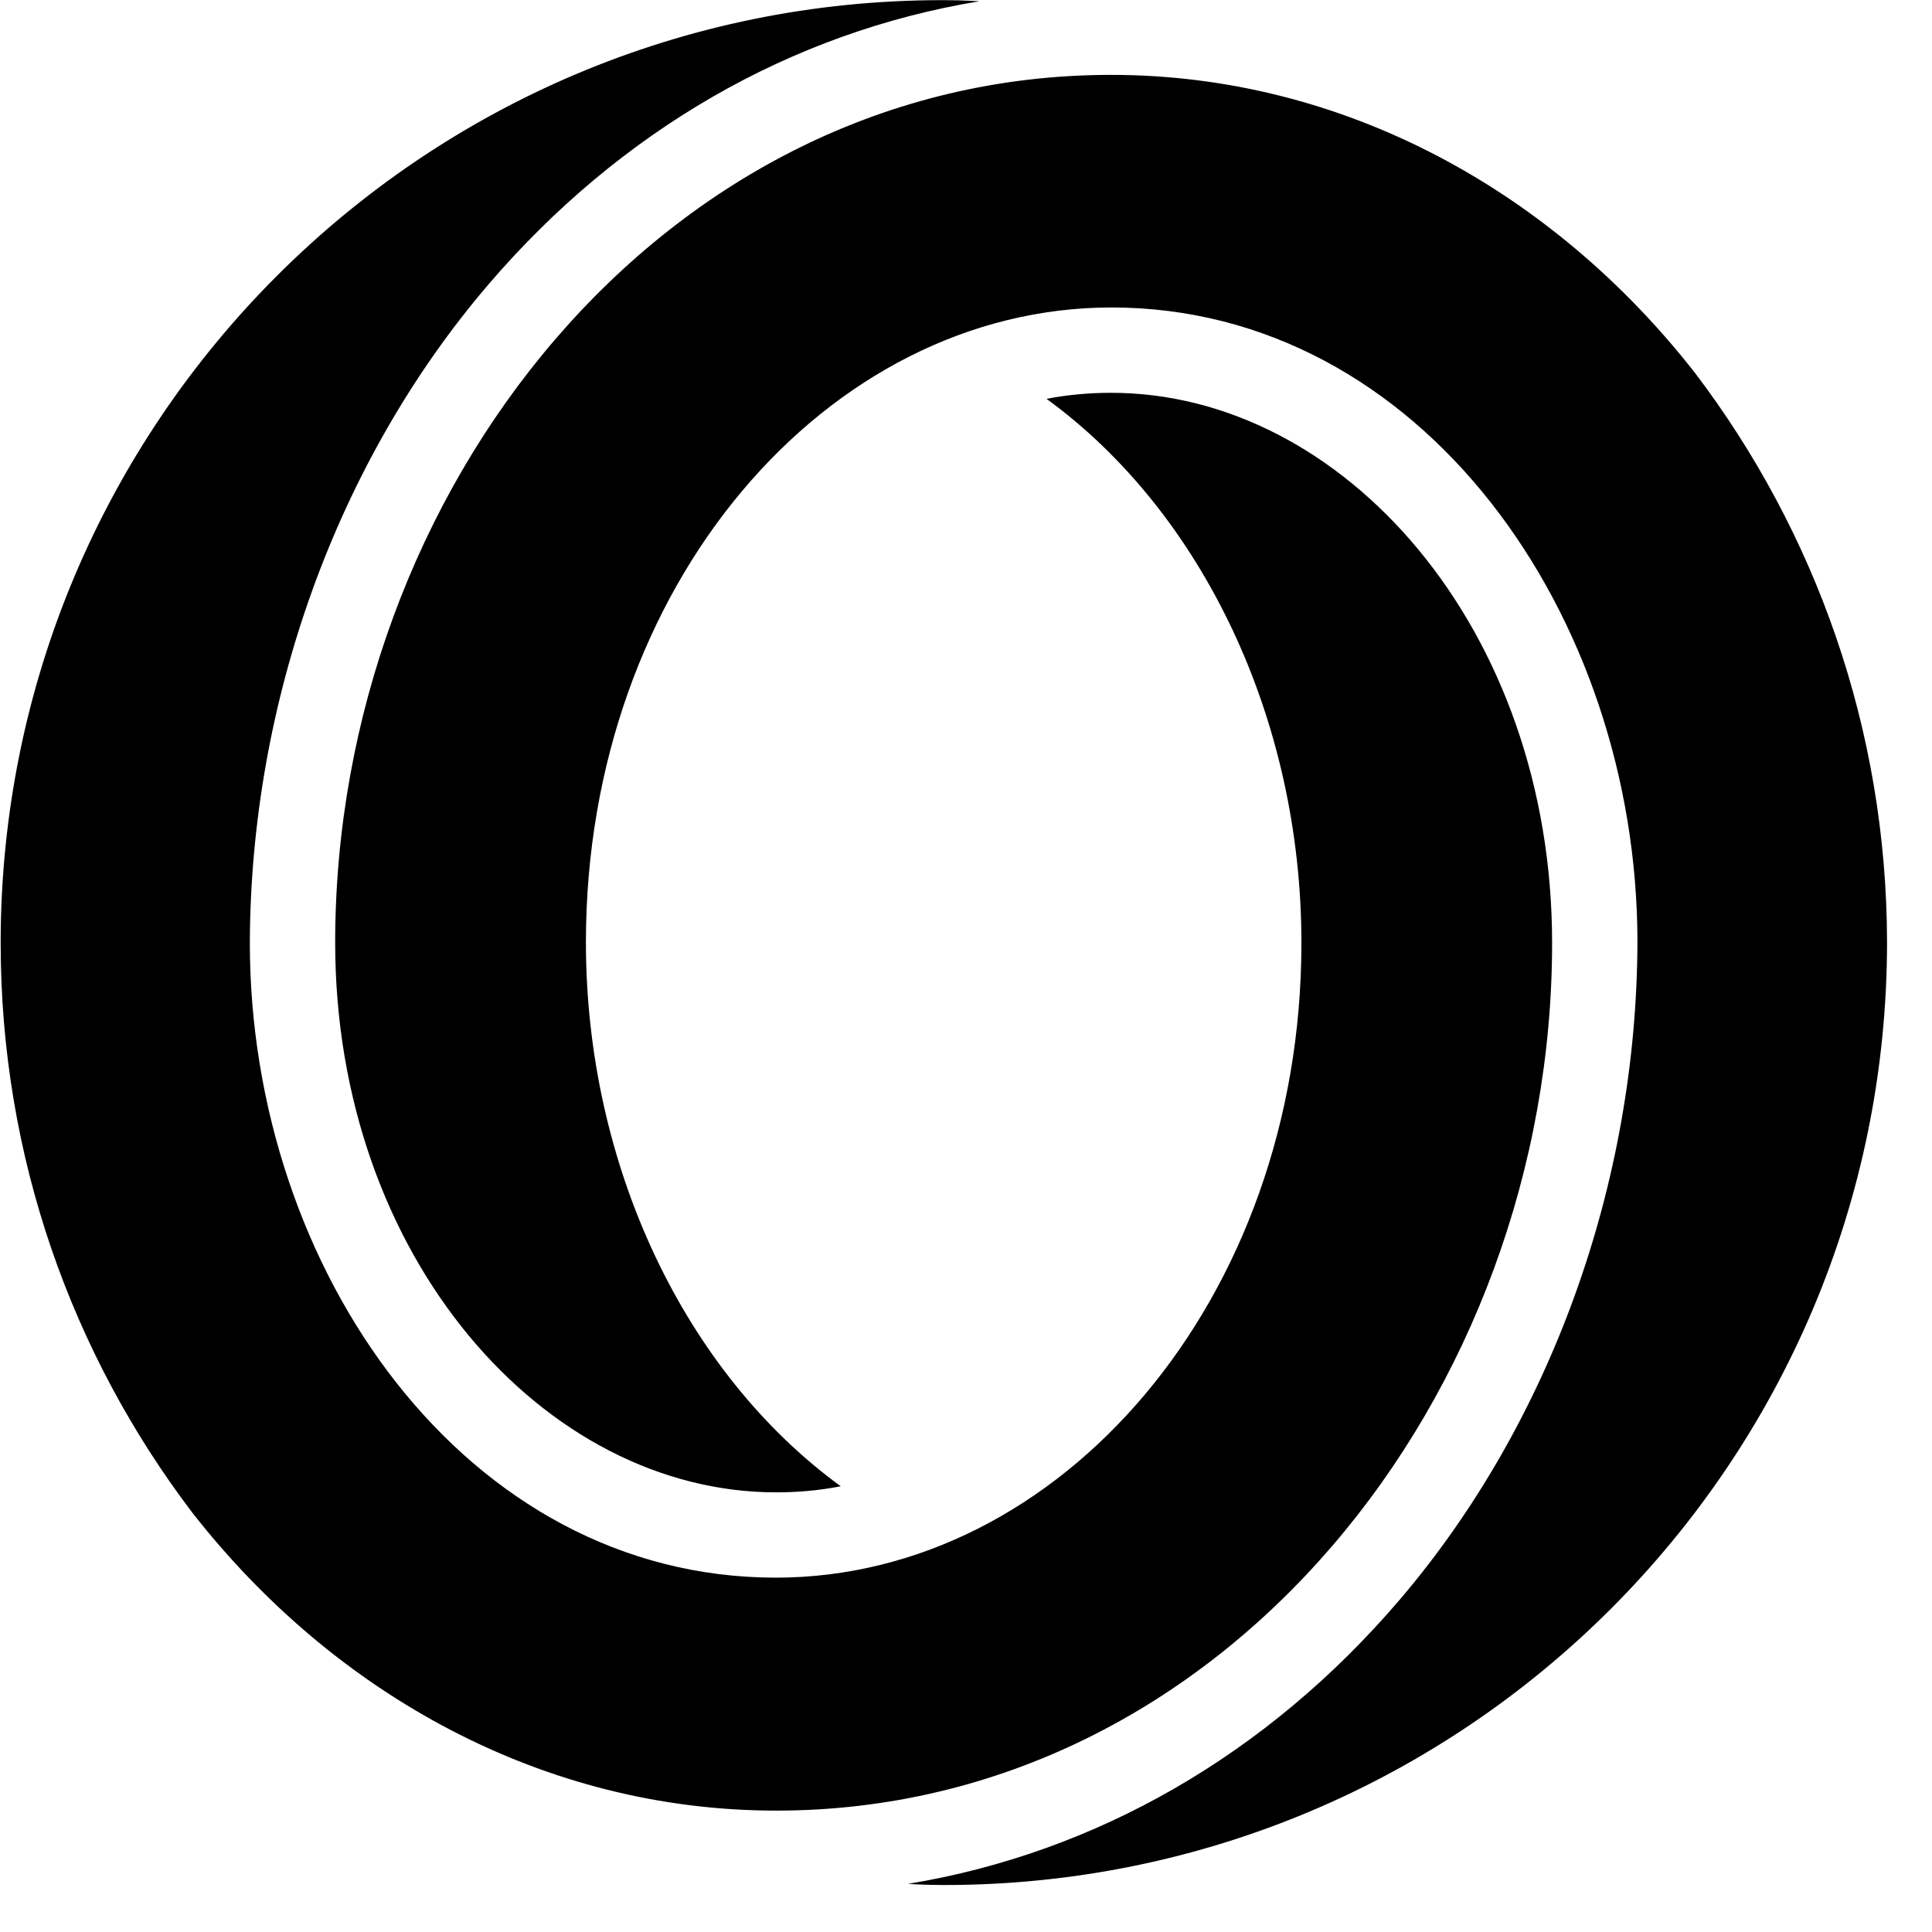<svg viewBox="0 0 41 41" xmlns="http://www.w3.org/2000/svg">
<path fill-rule="evenodd" clip-rule="evenodd" d="M35.975 7.92C32.946 4.041 28.499 1.589 23.579 1.589C14.068 1.589 7.113 10.428 7.113 20.003C7.113 26.678 11.544 31.67 16.472 31.67C16.929 31.67 17.386 31.63 17.842 31.541C14.541 29.137 12.434 24.747 12.434 19.995C12.434 12.423 17.554 6.525 23.587 6.525C30.166 6.525 34.749 13.064 34.749 19.995C34.733 25.115 32.906 30.203 29.693 33.961C26.889 37.239 23.259 39.322 19.268 39.979C19.268 39.979 19.605 40.003 20.038 40.003C31.087 40.003 40.046 31.045 40.046 19.987C40.038 15.468 38.523 11.277 35.975 7.92ZM32.938 20.011C32.938 13.336 28.507 8.336 23.579 8.336C23.115 8.336 22.666 8.376 22.209 8.464C25.511 10.868 27.618 15.259 27.618 20.011C27.618 27.583 22.498 33.48 16.464 33.48C9.877 33.48 5.302 26.942 5.302 20.011C5.318 14.891 7.145 9.803 10.358 6.045C13.163 2.767 16.793 0.684 20.783 0.027C20.783 0.027 20.454 0.003 20.014 0.003C8.972 -0.005 0.014 8.953 0.014 20.011C0.014 24.554 1.528 28.737 4.076 32.094C7.105 35.972 11.552 38.424 16.472 38.424C25.983 38.424 32.938 29.586 32.938 20.011Z"/>
</svg>
